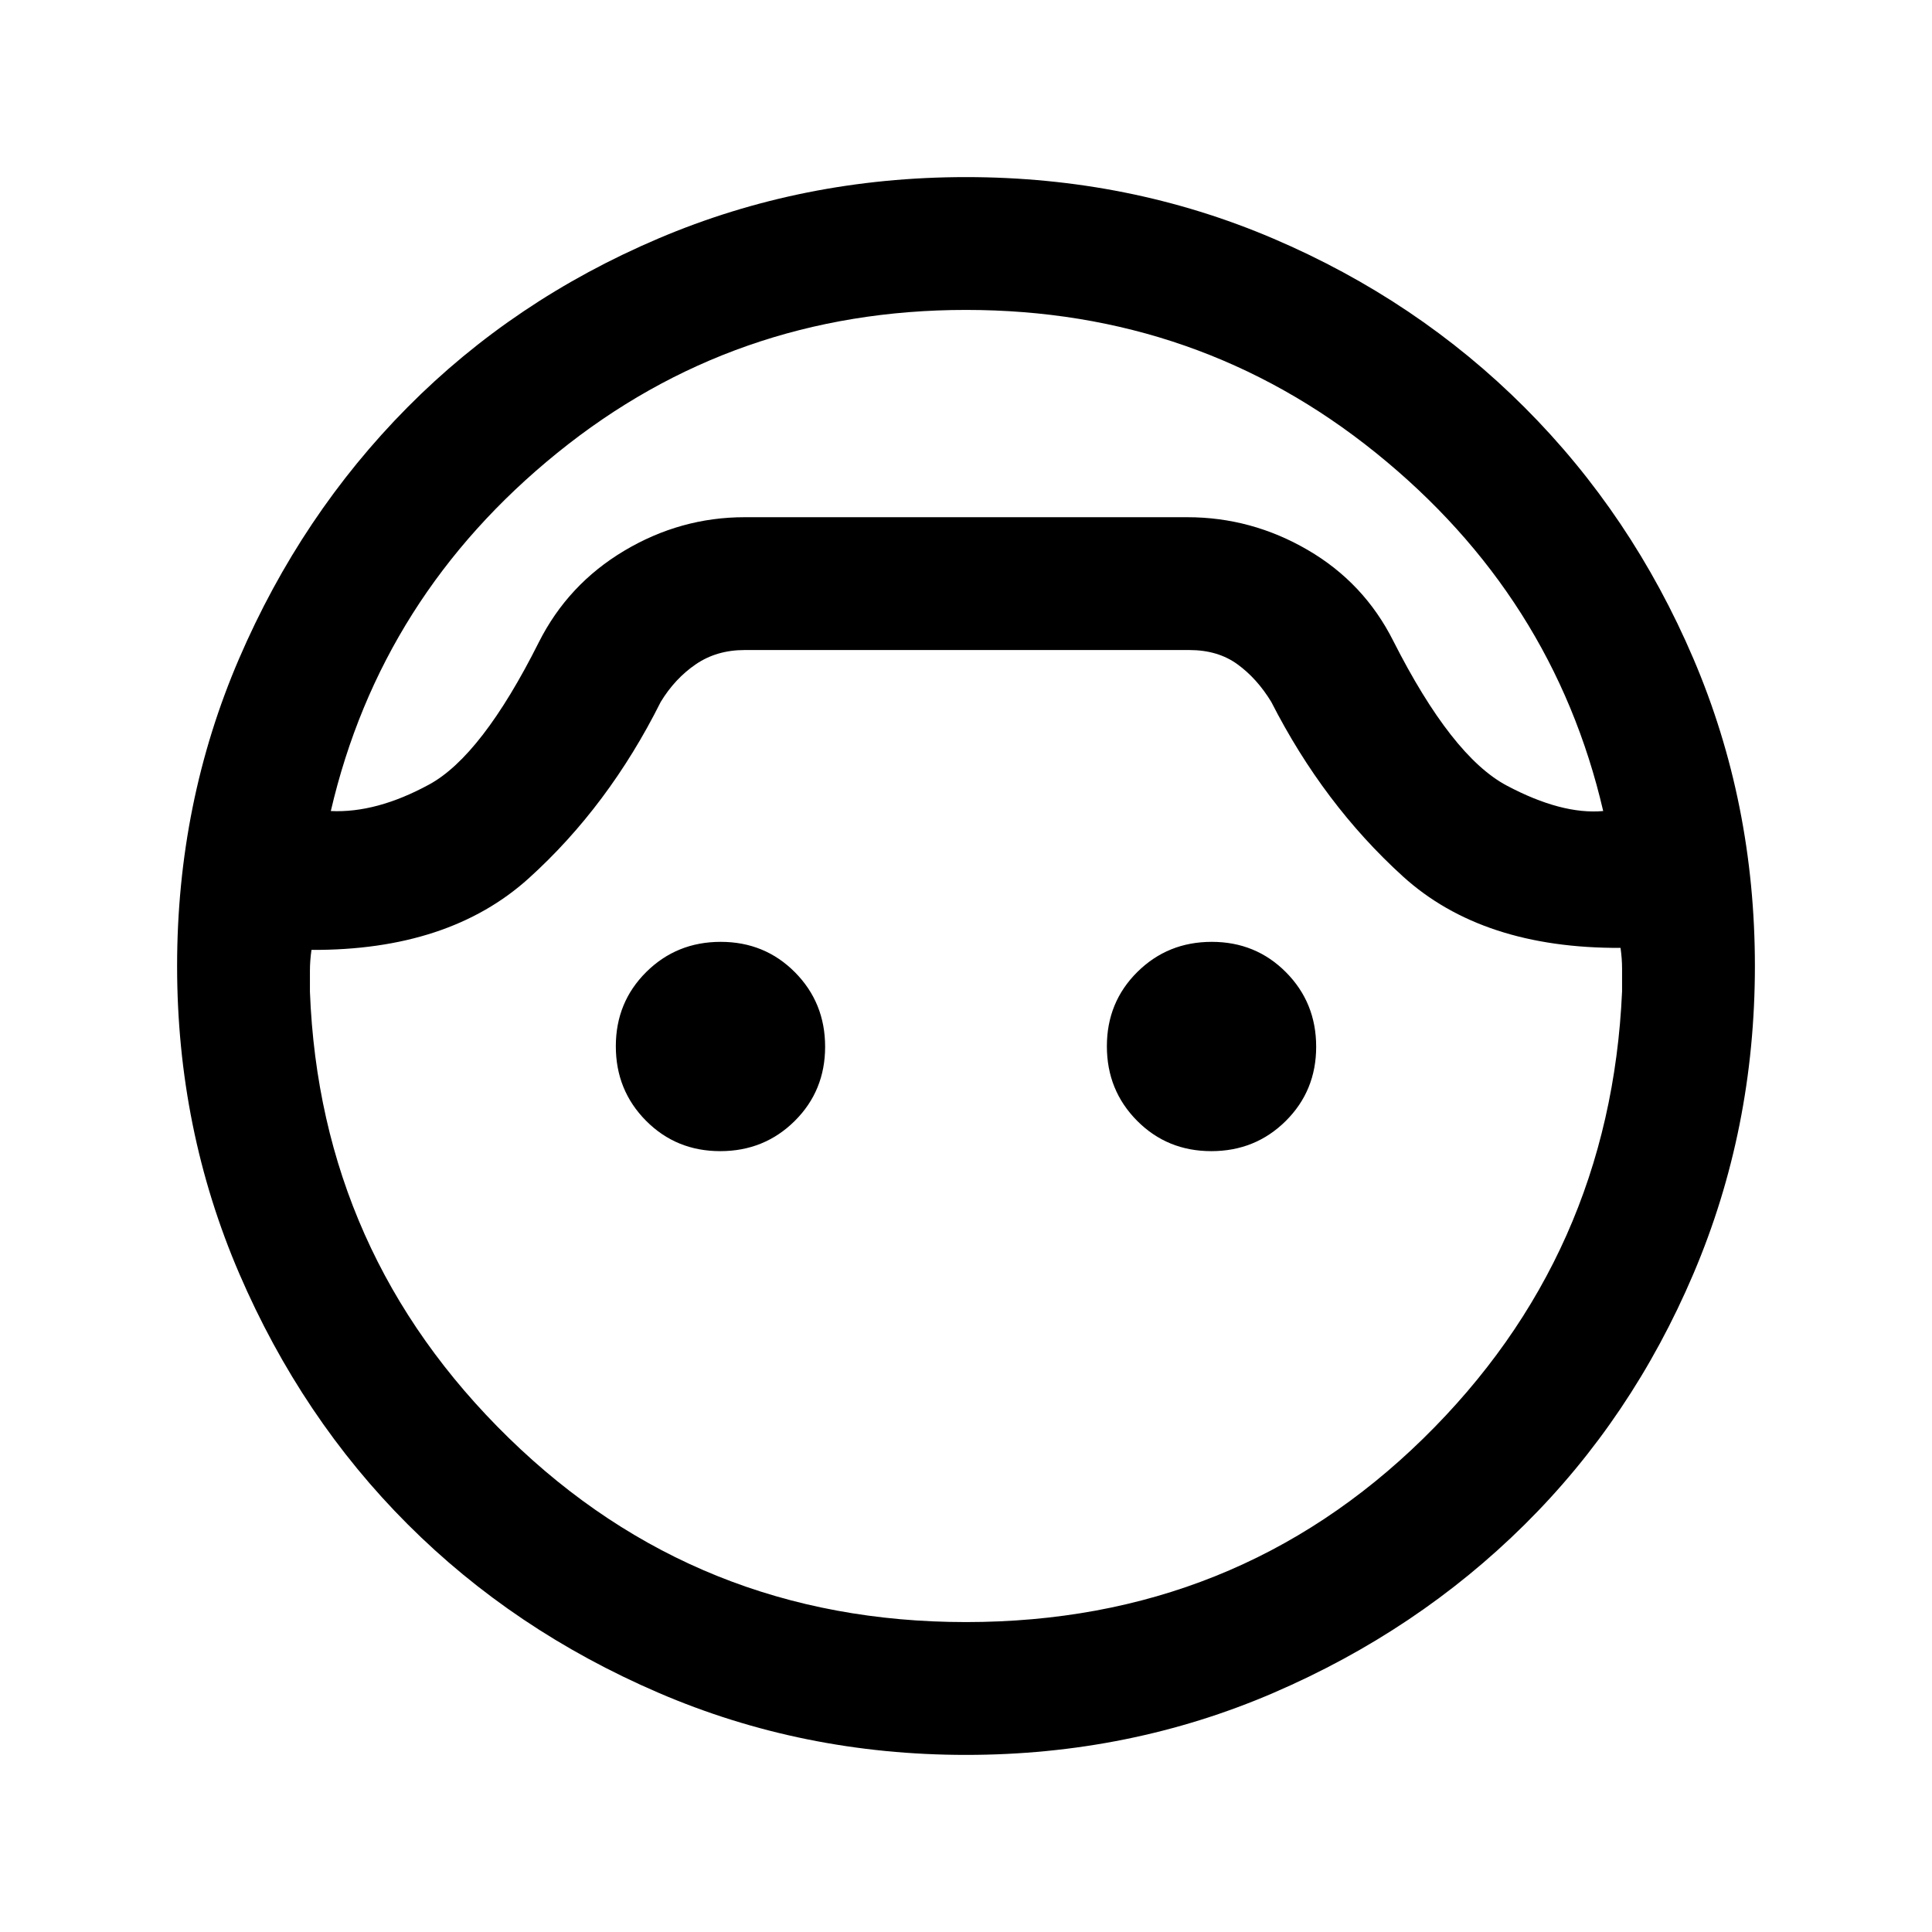 <svg xmlns="http://www.w3.org/2000/svg" height="24" viewBox="0 -960 960 960" width="24"><path d="M480-88q-81.14 0-152.92-30.92-71.77-30.93-124.5-83.66-52.73-52.73-83.66-124.5Q88-398.86 88-480q0-81.19 30.8-152.73 30.81-71.54 83.66-124.87 52.85-53.32 124.62-83.86Q398.86-872 480-872q81.18 0 152.71 30.56t124.85 83.88q53.32 53.32 83.88 124.85Q872-561.18 872-480q0 81.14-30.54 152.92-30.54 71.77-83.86 124.62-53.33 52.85-124.87 83.66Q561.19-88 480-88Zm0-718q-115.38 0-203.08 71.04Q189.23-663.92 164.38-557q22.62 1.08 48.81-13.15t54.5-70.62q14.54-28.9 42.5-45.57Q338.15-703 370-703h220q31.85 0 59.81 16.28t42.5 45.18q29.07 57.39 56.38 71.89Q776-555.15 796.62-557q-24.85-106.92-112.93-177.96Q595.62-806 480-806Zm0 652q134 0 227.12-91.12 93.11-91.11 98.88-222.34v-11.16q0-5-.77-10.38-68.69.31-108.15-35.54-39.46-35.84-65.39-86.69-7.07-11.62-16.81-18.69Q605.15-637 591-637H370q-13.9 0-24.26 7.08-10.36 7.07-17.43 18.69-25.93 51.85-65.62 87.69Q223-487.69 154.77-488q-.77 5.38-.77 10.38v10.39Q159-337 252.79-245.5T480-154ZM357.89-388Q336-388 321-403.11q-15-15.12-15-37Q306-462 321.11-477q15.12-15 37-15Q380-492 395-476.89q15 15.12 15 37Q410-418 394.89-403q-15.12 15-37 15Zm244 0Q580-388 565-403.11q-15-15.12-15-37Q550-462 565.11-477q15.12-15 37-15Q624-492 639-476.89q15 15.12 15 37Q654-418 638.89-403q-15.12 15-37 15ZM480-703Z"/></svg>
